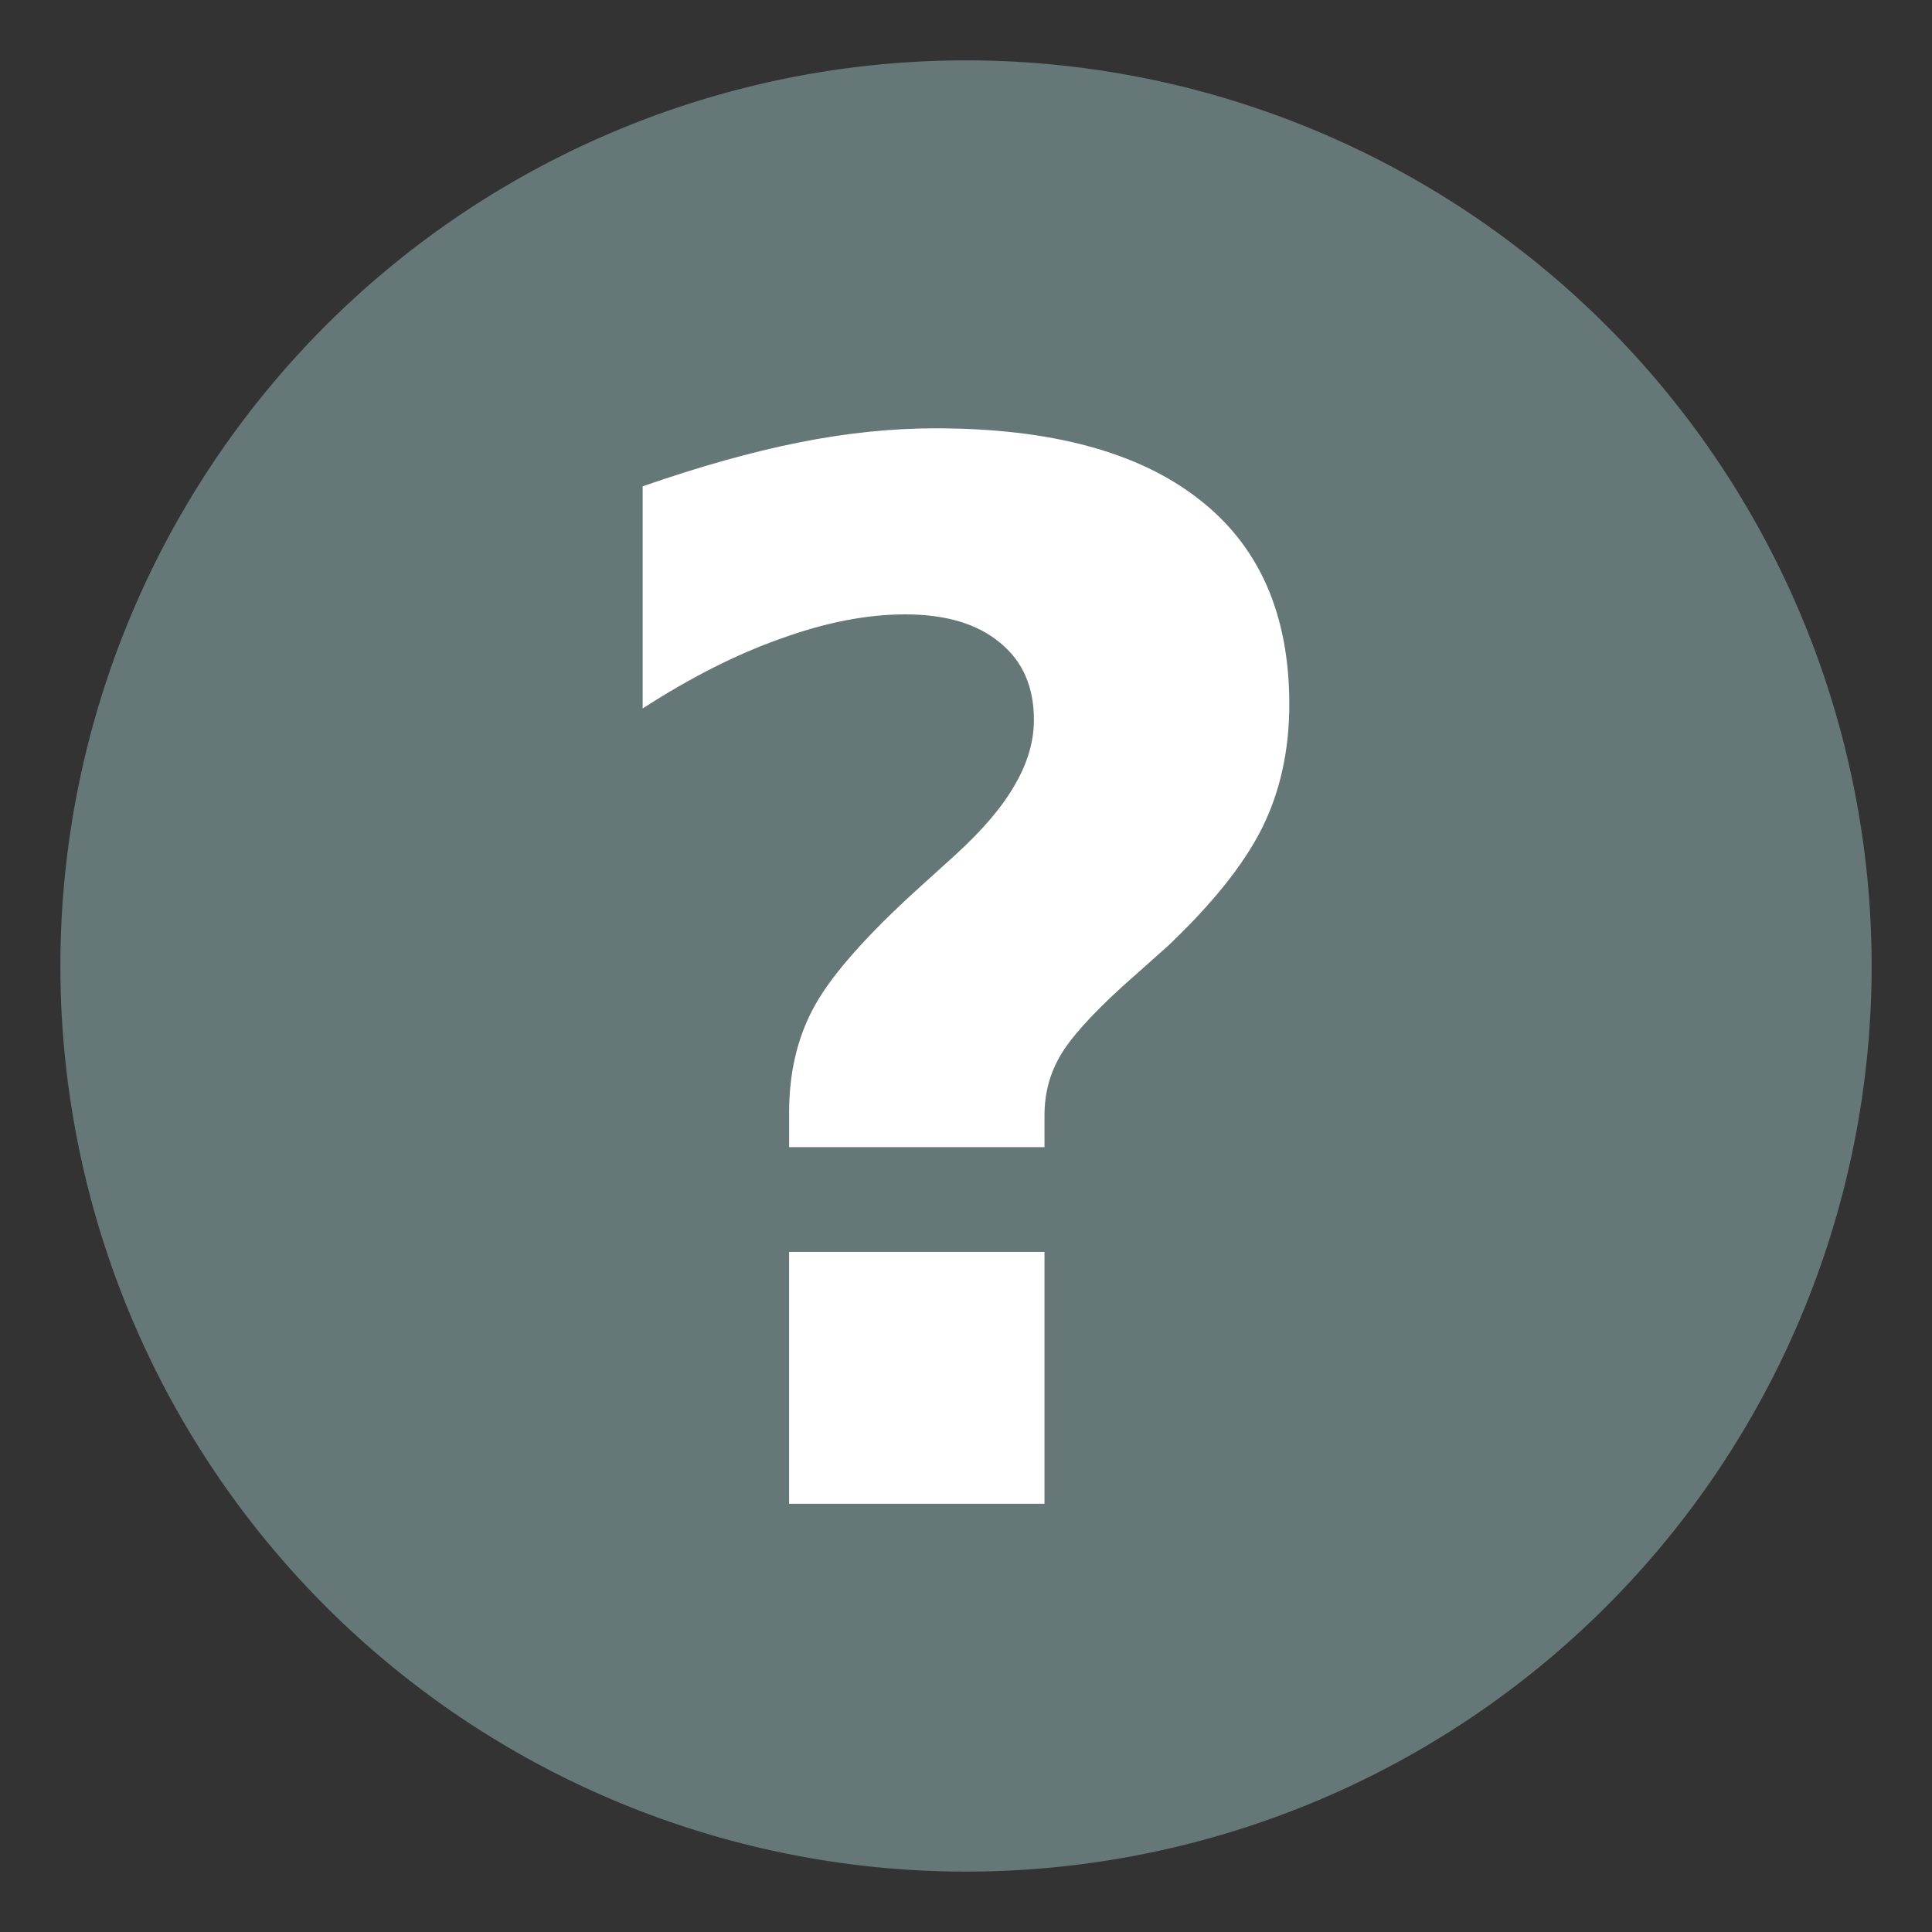 <svg xmlns="http://www.w3.org/2000/svg" style="fill-rule:evenodd" id="sign-question" viewBox="0 0 72.249 72.249" height="32" width="32" version="1.1">
 <rect x="0" y="0" width="72.249" height="72.249" fill="#333333" stroke="none"/>
 <defs id="defs4">
  <style id="style6" type="text/css" />
 </defs>
 <g style="fill:#ffffff;fill-opacity:1;stroke:none;" id="text3781">
  <g id="g3009">
   <g style="fill:#ffffff;fill-opacity:1;stroke:none;" id="text3756">
    <g id="g3802">
     <path style="fill:#667777;fill-opacity:1;fill-rule:evenodd;stroke:#667777;stroke-width:14.121;stroke-opacity:1" id="path3011" d="m 62.931,36.124 a 26.806,26.806 0 1 1 -53.612,0 26.806,26.806 0 1 1 53.612,0 z" />
     <path style="fill:#ffffff;" id="path3799" d="m 39.061,42.898 -9.551,0 0,-1.296 c -9e-6,-1.446 0.291,-2.725 0.873,-3.836 0.582,-1.129 1.808,-2.558 3.678,-4.286 L 35.754,31.944 c 1.005,-0.917 1.737,-1.782 2.196,-2.593 0.476,-0.811 0.714,-1.623 0.714,-2.434 -1.8e-5,-1.235 -0.423,-2.196 -1.27,-2.884 -0.847,-0.706 -2.028,-1.058 -3.545,-1.058 -1.429,3.4e-5 -2.972,0.3 -4.63,0.9 -1.658,0.582 -3.387,1.455 -5.186,2.619 l 0,-8.308 c 2.134,-0.741 4.083,-1.288 5.847,-1.64 1.764,-0.353 3.466,-0.529 5.106,-0.529 4.304,4e-5 7.585,0.882 9.842,2.646 2.258,1.746 3.387,4.304 3.387,7.673 -2.8e-5,1.729 -0.344,3.281 -1.032,4.657 -0.688,1.358 -1.861,2.822 -3.519,4.392 l -1.693,1.508 c -1.199,1.094 -1.984,1.976 -2.355,2.646 -0.37,0.653 -0.556,1.376 -0.556,2.17 l 0,1.191 m -9.551,3.916 9.551,0 0,9.419 -9.551,0 0,-9.419" />
    </g>
   </g>
  </g>
 </g>
</svg>